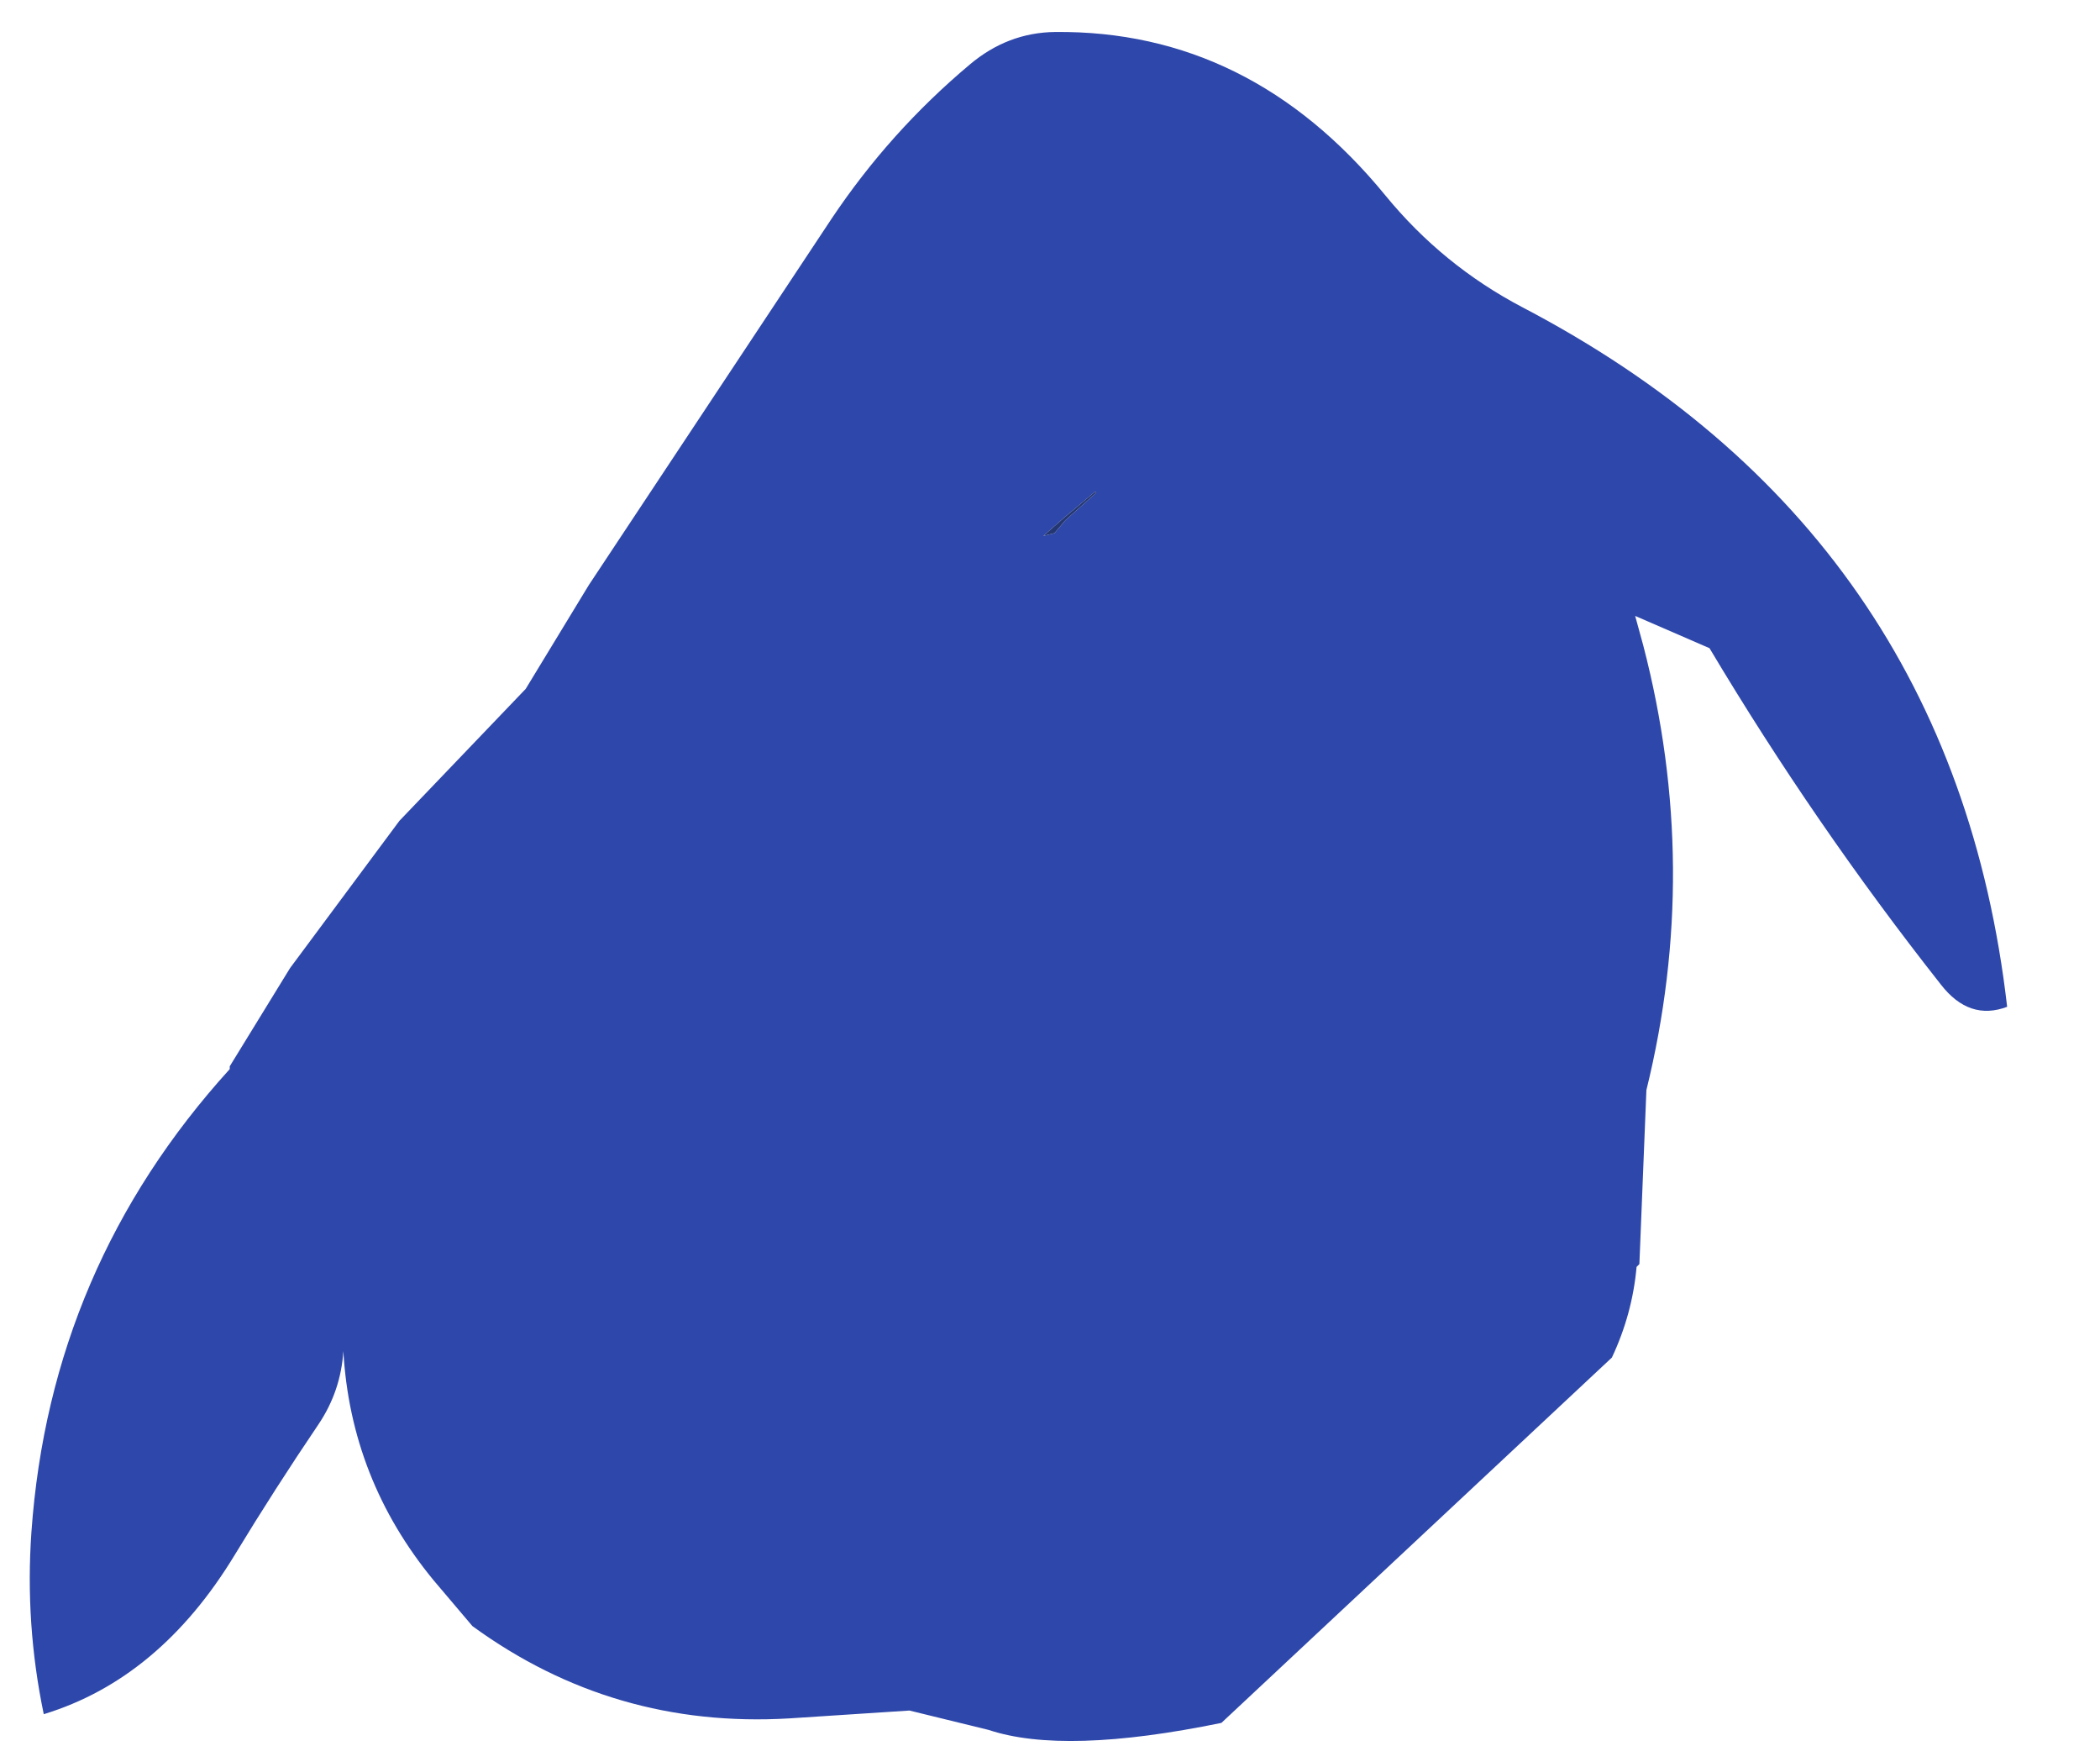 <?xml version="1.0" encoding="UTF-8" standalone="no"?>
<svg xmlns:ffdec="https://www.free-decompiler.com/flash" xmlns:xlink="http://www.w3.org/1999/xlink" ffdec:objectType="frame" height="311.05px" width="374.3px" xmlns="http://www.w3.org/2000/svg">
  <g transform="matrix(1.0, 0.0, 0.0, 1.0, 187.7, 145.5)">
    <use ffdec:characterId="32" height="304.55" transform="matrix(1.0, 0.0, 0.0, 1.0, -182.4, -139.8)" width="352.45" xlink:href="#shape0"/>
  </g>
  <defs>
    <g id="shape0" transform="matrix(1.0, 0.0, 0.0, 1.0, 182.4, 139.8)">
      <path d="M0.35 -139.8 Q35.1 -140.15 59.25 -110.65 69.45 -98.2 83.65 -90.75 160.3 -50.65 170.05 33.9 163.3 36.45 158.25 29.95 135.7 1.35 117.0 -30.0 L103.75 -35.75 105.2 -30.45 Q115.5 9.15 105.75 48.75 L104.5 79.75 104.0 80.25 Q103.25 88.65 99.6 96.4 L30.0 161.5 Q2.0 167.25 -11.5 162.75 L-25.6 159.3 -47.05 160.7 Q-78.4 162.55 -103.5 144.25 L-110.45 136.05 Q-125.2 118.1 -126.5 95.25 -126.95 102.35 -130.9 108.25 -138.75 119.85 -145.85 131.55 -159.25 153.65 -179.9 159.95 -183.25 143.9 -182.1 127.5 -178.75 80.25 -146.75 45.0 L-146.75 44.5 -136.0 27.0 -116.5 0.75 -94.0 -22.75 -82.75 -41.25 -39.5 -106.5 Q-29.1 -122.05 -14.85 -134.0 -8.1 -139.7 0.35 -139.8 M7.7 -57.7 L7.5 -57.9 1.9 -53.2 -1.75 -50.0 0.25 -50.5 2.2 -52.8 7.7 -57.7" fill="#2e47aa" fill-rule="evenodd" stroke="none"/>
      <path d="M7.7 -57.7 L2.2 -52.8 0.25 -50.5 -1.75 -50.0 1.9 -53.2 7.5 -57.9 7.7 -57.7" fill="#243773" fill-rule="evenodd" stroke="none"/>
    </g>
  </defs>
</svg>
